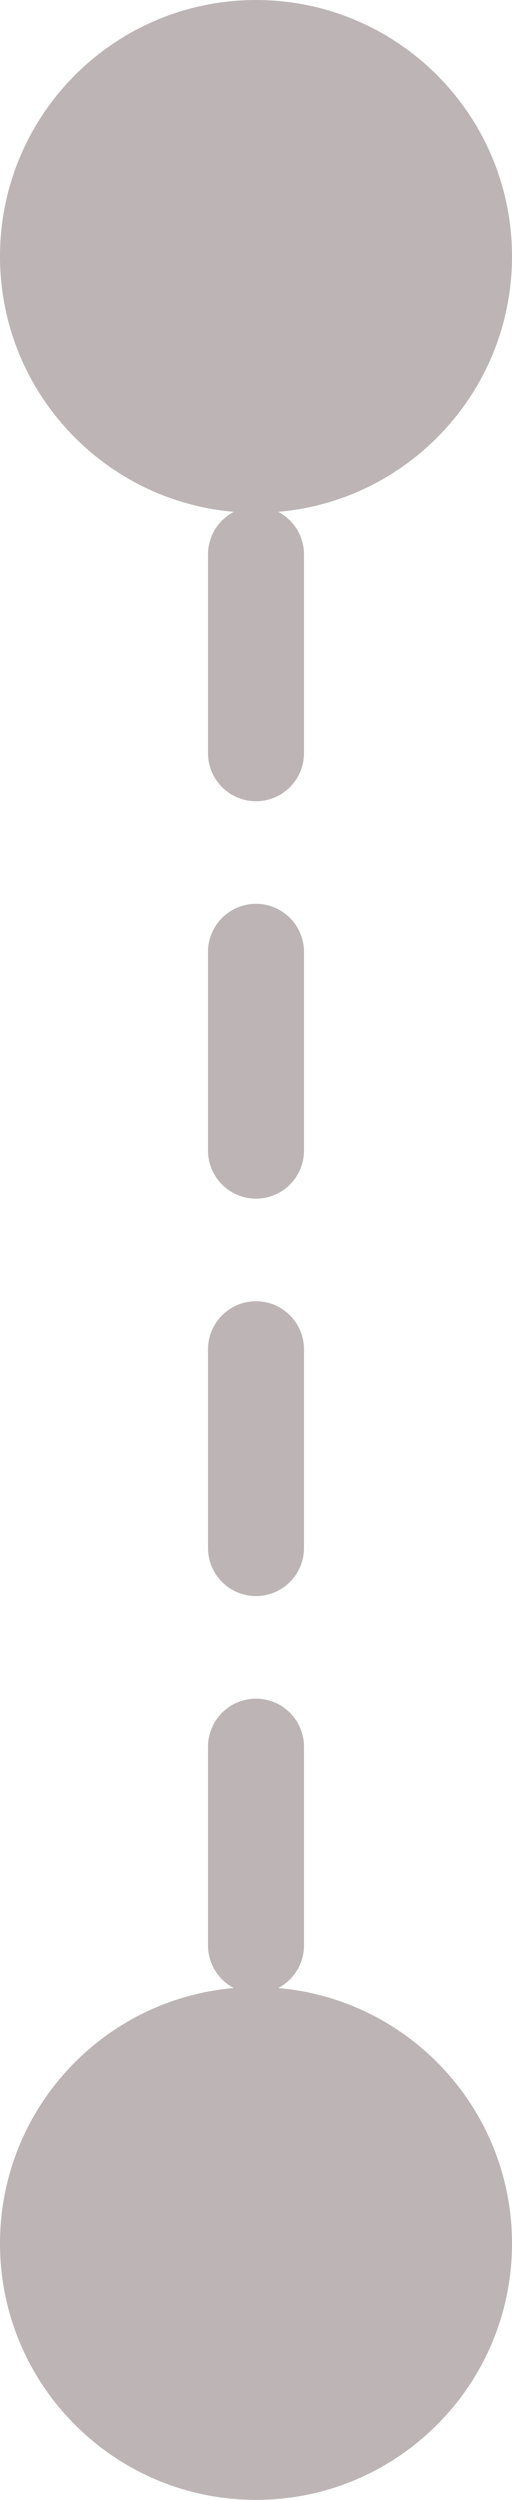 <svg width="8" height="39" viewBox="0 0 8 39" fill="none" xmlns="http://www.w3.org/2000/svg">
<path d="M4 0C1.791 9.65645e-08 -9.65645e-08 1.791 0 4C9.65645e-08 6.209 1.791 8 4 8C6.209 8 8 6.209 8 4C8 1.791 6.209 -9.65645e-08 4 0ZM4 31C1.791 31 1.25849e-06 32.791 1.35505e-06 35C1.45162e-06 37.209 1.791 39 4 39C6.209 39 8 37.209 8 35C8 32.791 6.209 31 4 31ZM3.25 5.55C3.25 5.964 3.586 6.3 4 6.3C4.414 6.3 4.75 5.964 4.75 5.55L3.25 5.55ZM4.75 8.65C4.75 8.236 4.414 7.9 4 7.9C3.586 7.9 3.25 8.236 3.25 8.65L4.75 8.65ZM3.25 11.75C3.25 12.164 3.586 12.5 4 12.5C4.414 12.5 4.75 12.164 4.75 11.75L3.25 11.75ZM4.75 14.85C4.75 14.436 4.414 14.1 4 14.1C3.586 14.1 3.25 14.436 3.25 14.85L4.75 14.85ZM3.25 17.95C3.25 18.364 3.586 18.7 4 18.7C4.414 18.7 4.75 18.364 4.75 17.95L3.25 17.95ZM4.75 21.05C4.75 20.636 4.414 20.3 4 20.3C3.586 20.3 3.25 20.636 3.25 21.05L4.75 21.05ZM3.25 24.15C3.25 24.564 3.586 24.9 4 24.9C4.414 24.9 4.75 24.564 4.75 24.15L3.25 24.15ZM4.75 27.25C4.75 26.836 4.414 26.5 4 26.5C3.586 26.5 3.25 26.836 3.25 27.25L4.75 27.25ZM3.25 30.35C3.25 30.764 3.586 31.1 4 31.1C4.414 31.1 4.75 30.764 4.75 30.35L3.25 30.35ZM4.75 33.45C4.75 33.036 4.414 32.7 4 32.7C3.586 32.7 3.25 33.036 3.25 33.45L4.75 33.45ZM3.25 4L3.25 5.55L4.75 5.55L4.75 4L3.25 4ZM3.25 8.65L3.25 11.75L4.75 11.75L4.75 8.65L3.25 8.65ZM3.25 14.85L3.25 17.95L4.75 17.95L4.75 14.85L3.25 14.85ZM3.25 21.05L3.25 24.15L4.75 24.15L4.75 21.05L3.25 21.05ZM3.25 27.25L3.25 30.35L4.75 30.35L4.75 27.25L3.25 27.25ZM3.25 33.45L3.25 35L4.75 35L4.75 33.45L3.25 33.45Z" fill="#BDB5B5"/>
</svg>
